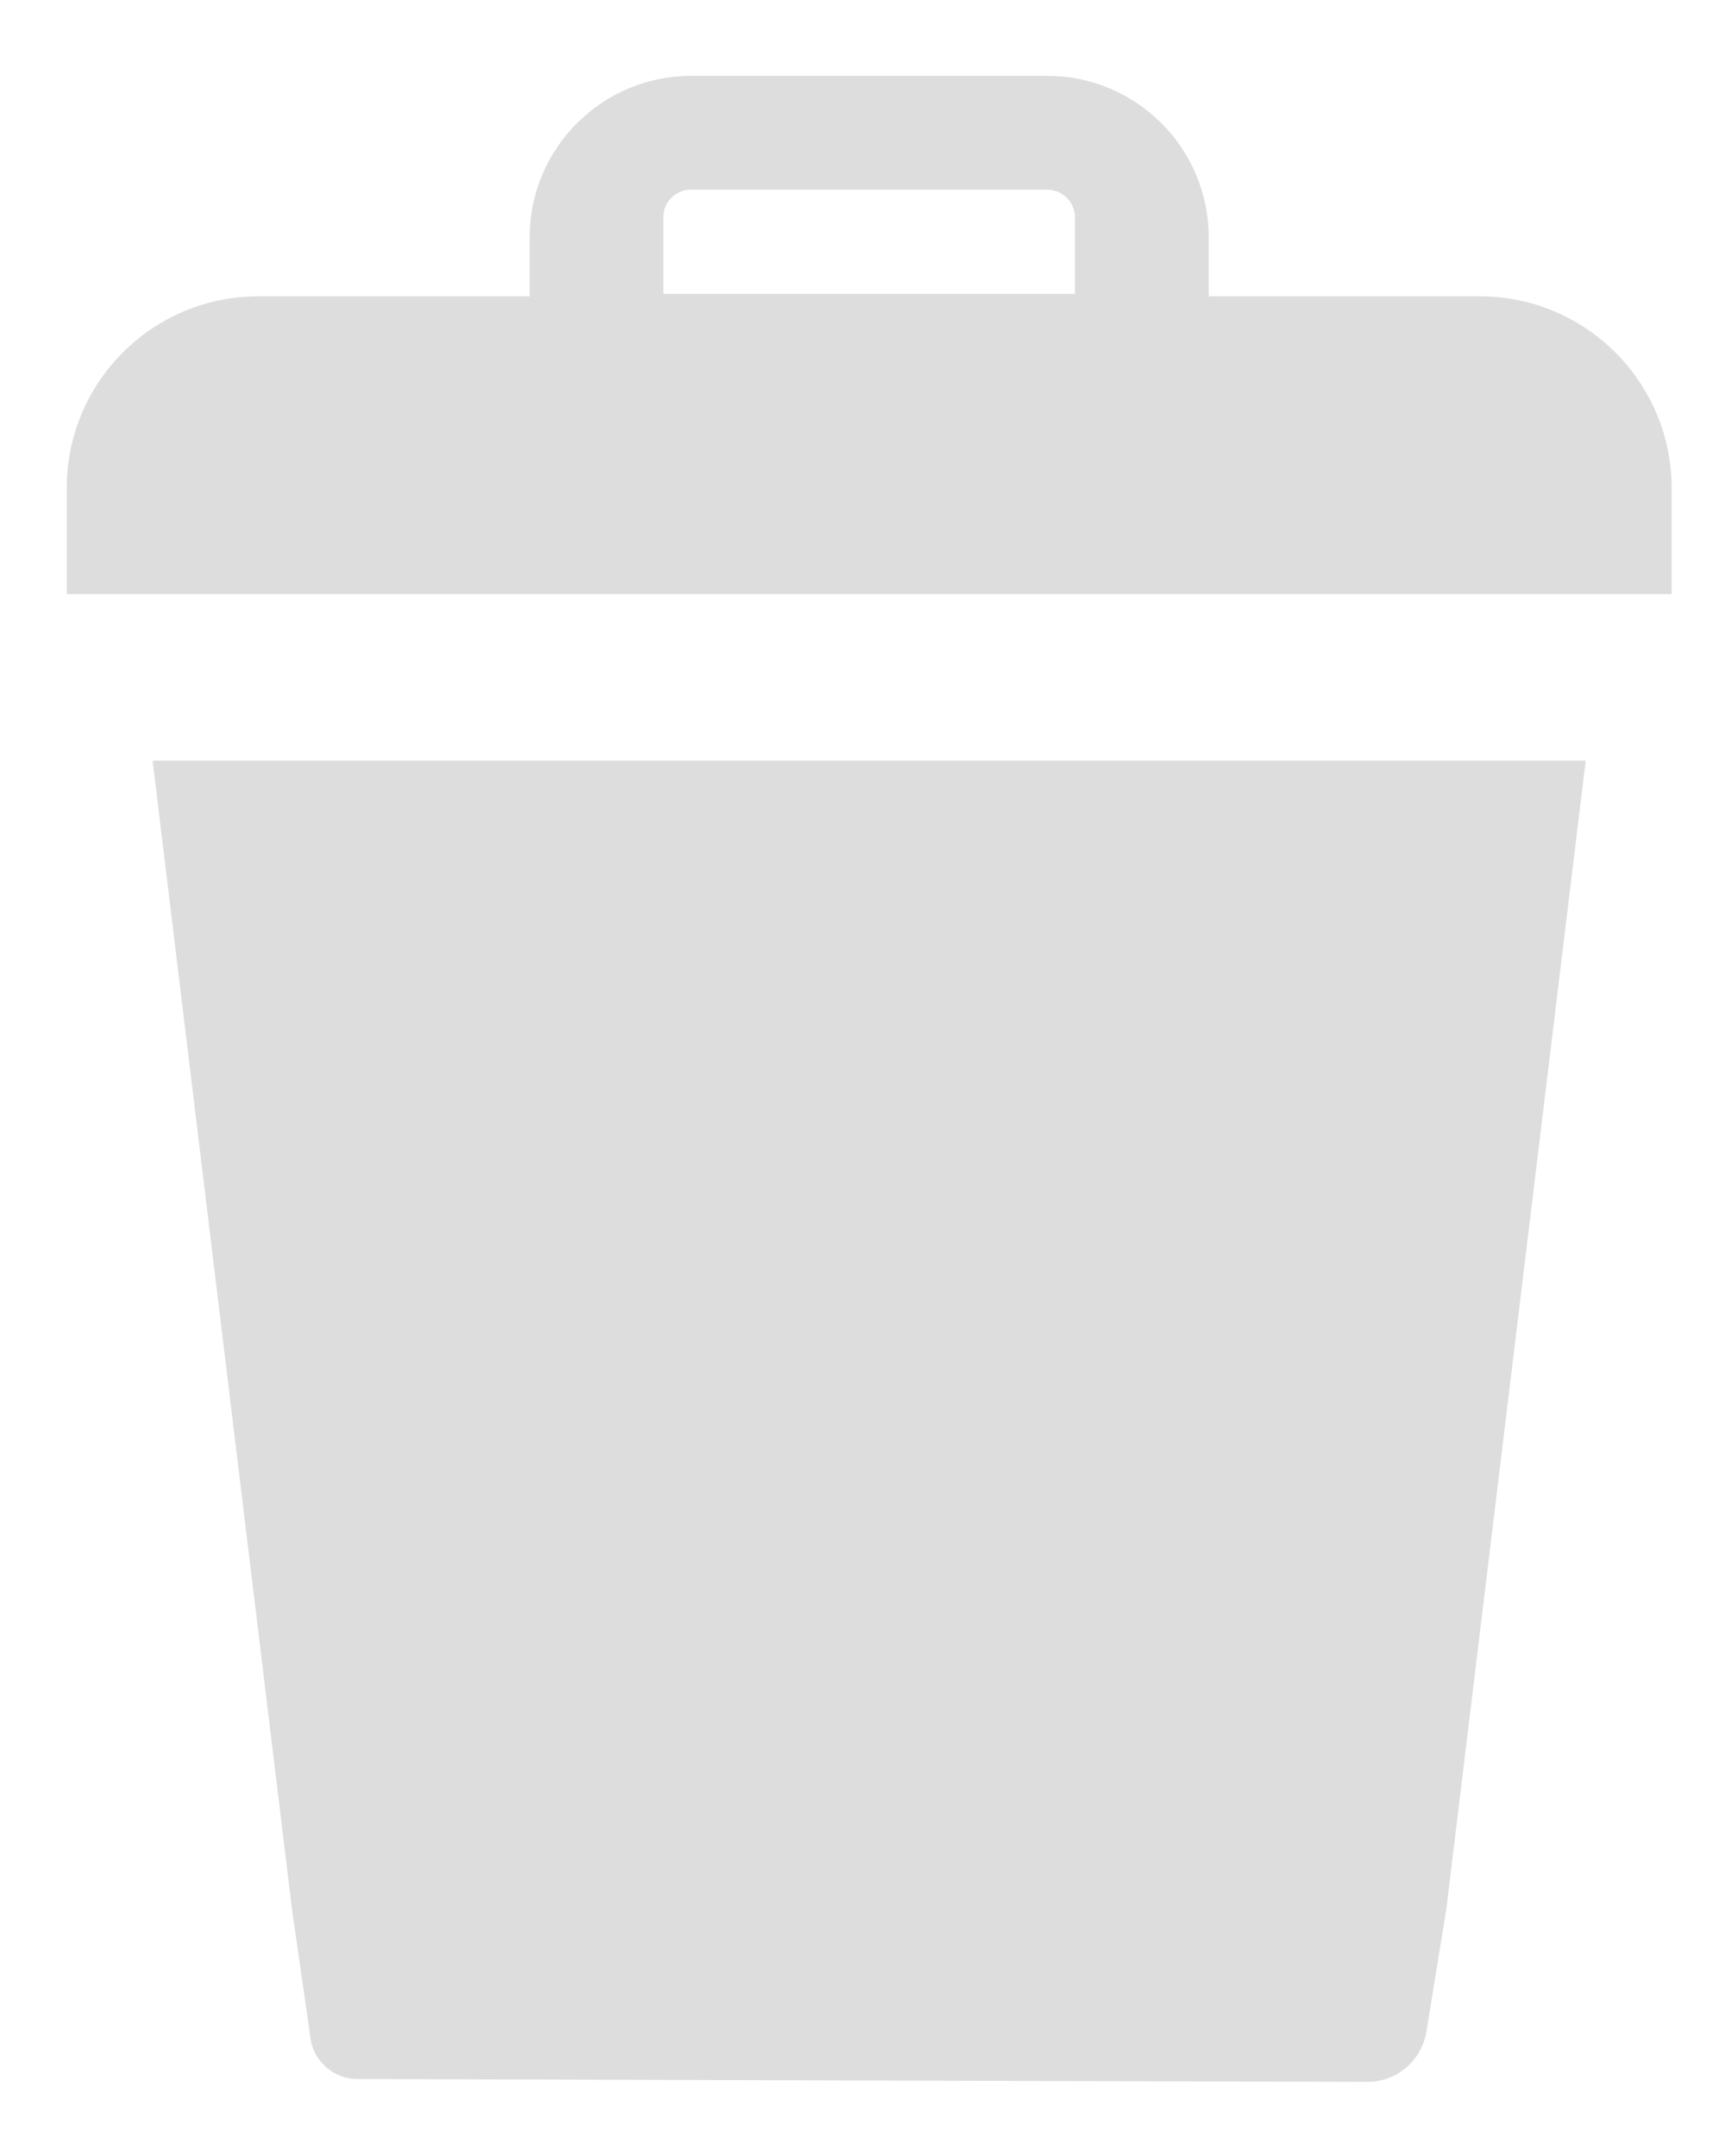 <?xml version="1.0" encoding="UTF-8" standalone="no"?>
<svg
   xmlns:dc="http://purl.org/dc/elements/1.1/"
   xmlns:cc="http://creativecommons.org/ns#"
   xmlns:rdf="http://www.w3.org/1999/02/22-rdf-syntax-ns#"
   xmlns:svg="http://www.w3.org/2000/svg"
   xmlns="http://www.w3.org/2000/svg"
   xmlns:sodipodi="http://sodipodi.sourceforge.net/DTD/sodipodi-0.dtd"
   xmlns:inkscape="http://www.inkscape.org/namespaces/inkscape"
   width="108mm"
   height="135mm"
   viewBox="0 0 108 135"
   version="1.1"
   id="svg3281"
   inkscape:version="1.0.1 (c497b03c, 2020-09-10)"
   sodipodi:docname="trash.svg">
  <defs
     id="defs3275" />
  <sodipodi:namedview
     id="base"
     pagecolor="#ffffff"
     bordercolor="#666666"
     borderopacity="1.0"
     inkscape:pageopacity="0.0"
     inkscape:pageshadow="2"
     inkscape:zoom="0.35"
     inkscape:cx="315.49208"
     inkscape:cy="534.28571"
     inkscape:document-units="mm"
     inkscape:current-layer="layer1"
     inkscape:document-rotation="0"
     showgrid="false"
     inkscape:window-width="776"
     inkscape:window-height="1039"
     inkscape:window-x="896"
     inkscape:window-y="25"
     inkscape:window-maximized="0" />
  <g
     inkscape:label="Layer 1"
     inkscape:groupmode="layer"
     id="layer1">
    <g
       transform="matrix(6.28,0,0,6.28,-93.908,-1702.818)">
      <rect
         y="258"
         fill="none"
         width="47"
         height="47"
         x="0" />
      <g
         >
        <path
           fill="#dddddd"
           d="m 17.865,290.19 h -6.1e-5 l 0.18,1.252 c 0.02,0.247 0.226,0.437 0.474,0.437 l 10.068,0.028 c 0.292,0 0.54,-0.212 0.587,-0.5 l 0.198,-1.217 6.1e-5,-1.8e-4 1.39,-11.456 H 16.475 Z"
           id="path839" />
        <path
           fill="#dddddd"
           d="m 29.707,274.104 h -2.703 v -0.588 c 0,-0.888 -0.721,-1.61 -1.608,-1.61 h -3.555 c -0.886,0 -1.607,0.722 -1.607,1.609 v 0.589 h -2.706 c -1.054,0 -1.909,0.856 -1.909,1.911 v 1.058 h 16 v -1.055 c 0,-1.057 -0.856,-1.914 -1.912,-1.914 z m -8.141,-0.789 c 0,-0.151 0.123,-0.274 0.274,-0.274 h 3.555 c 0.152,0 0.275,0.124 0.275,0.276 v 0.762 H 21.567 v -0.764 z"
           id="path841" />
      </g>
    </g>
  </g>
</svg>
